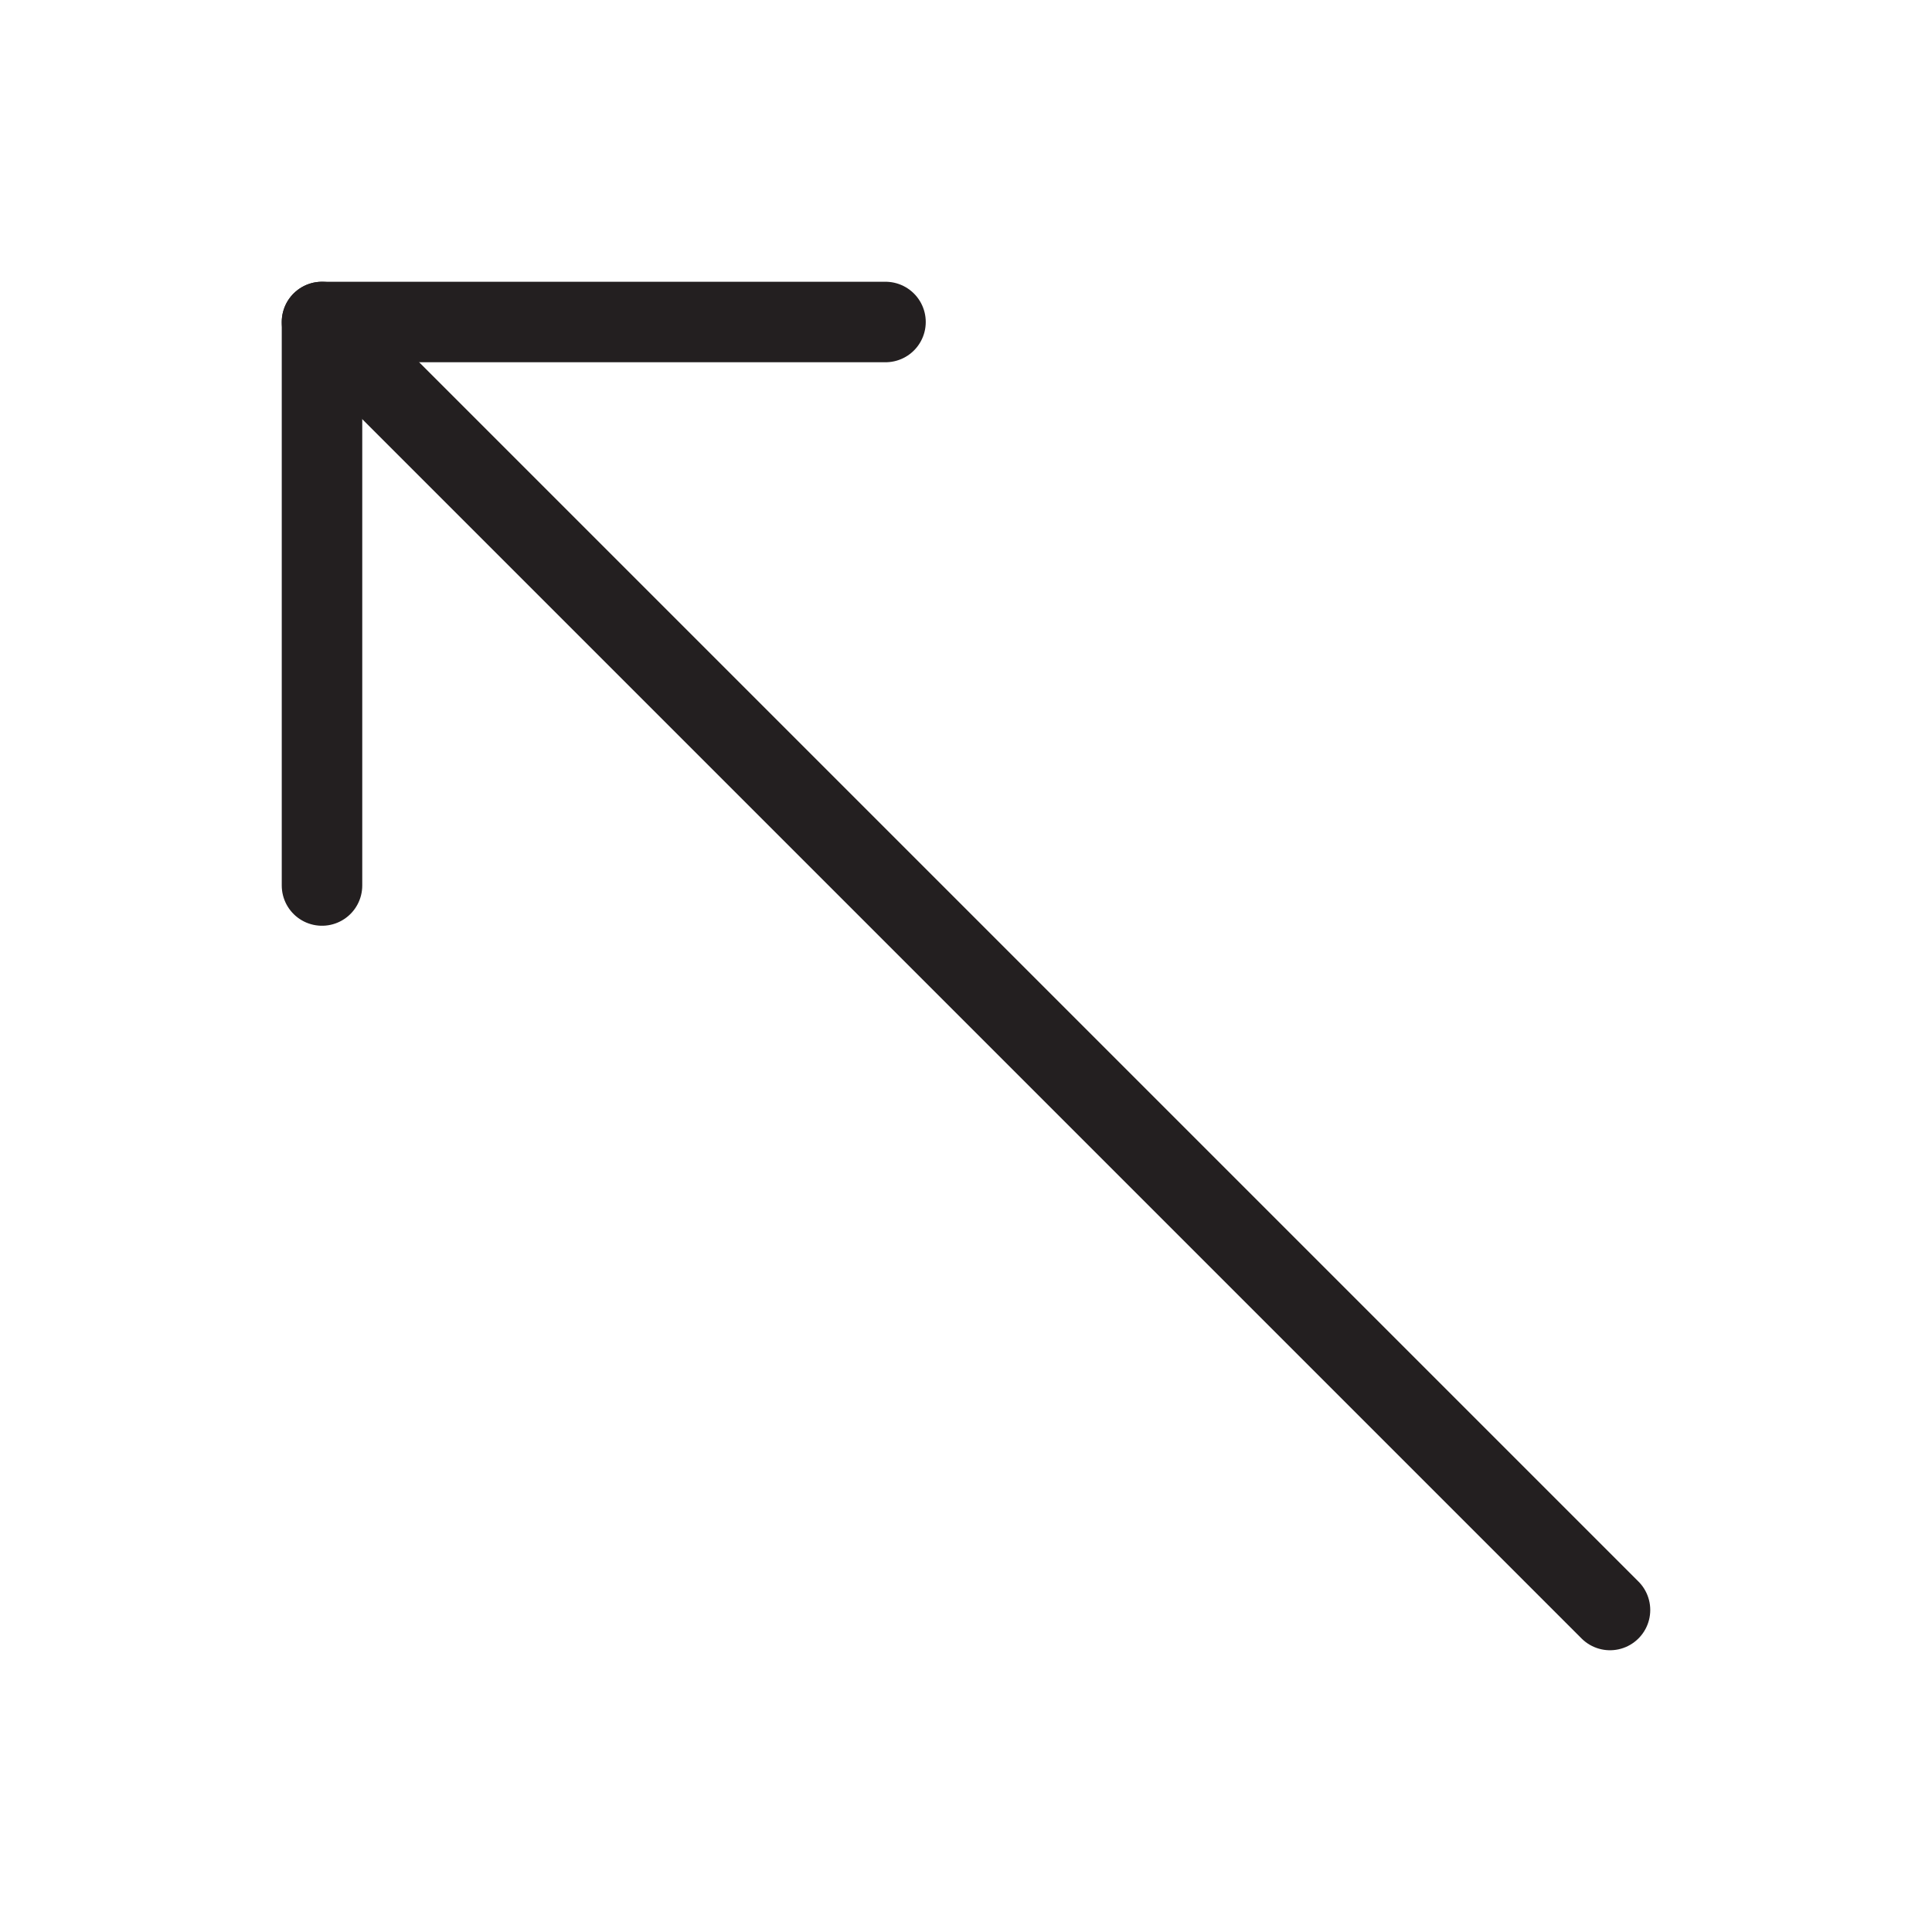 <svg version="1.1" viewBox="0 0 48 48" xmlns="http://www.w3.org/2000/svg" xmlns:xlink="http://www.w3.org/1999/xlink" overflow="hidden"><defs></defs><g id="icons"><path d=" M 8 22 L 8 8 L 22 8" stroke="#231F20" stroke-width="2" stroke-linecap="round" stroke-linejoin="round" fill="none"/><line x1="8" y1="8" x2="40" y2="40" stroke="#231F20" stroke-width="2" stroke-linecap="round" stroke-linejoin="round" fill="none"/></g></svg>
